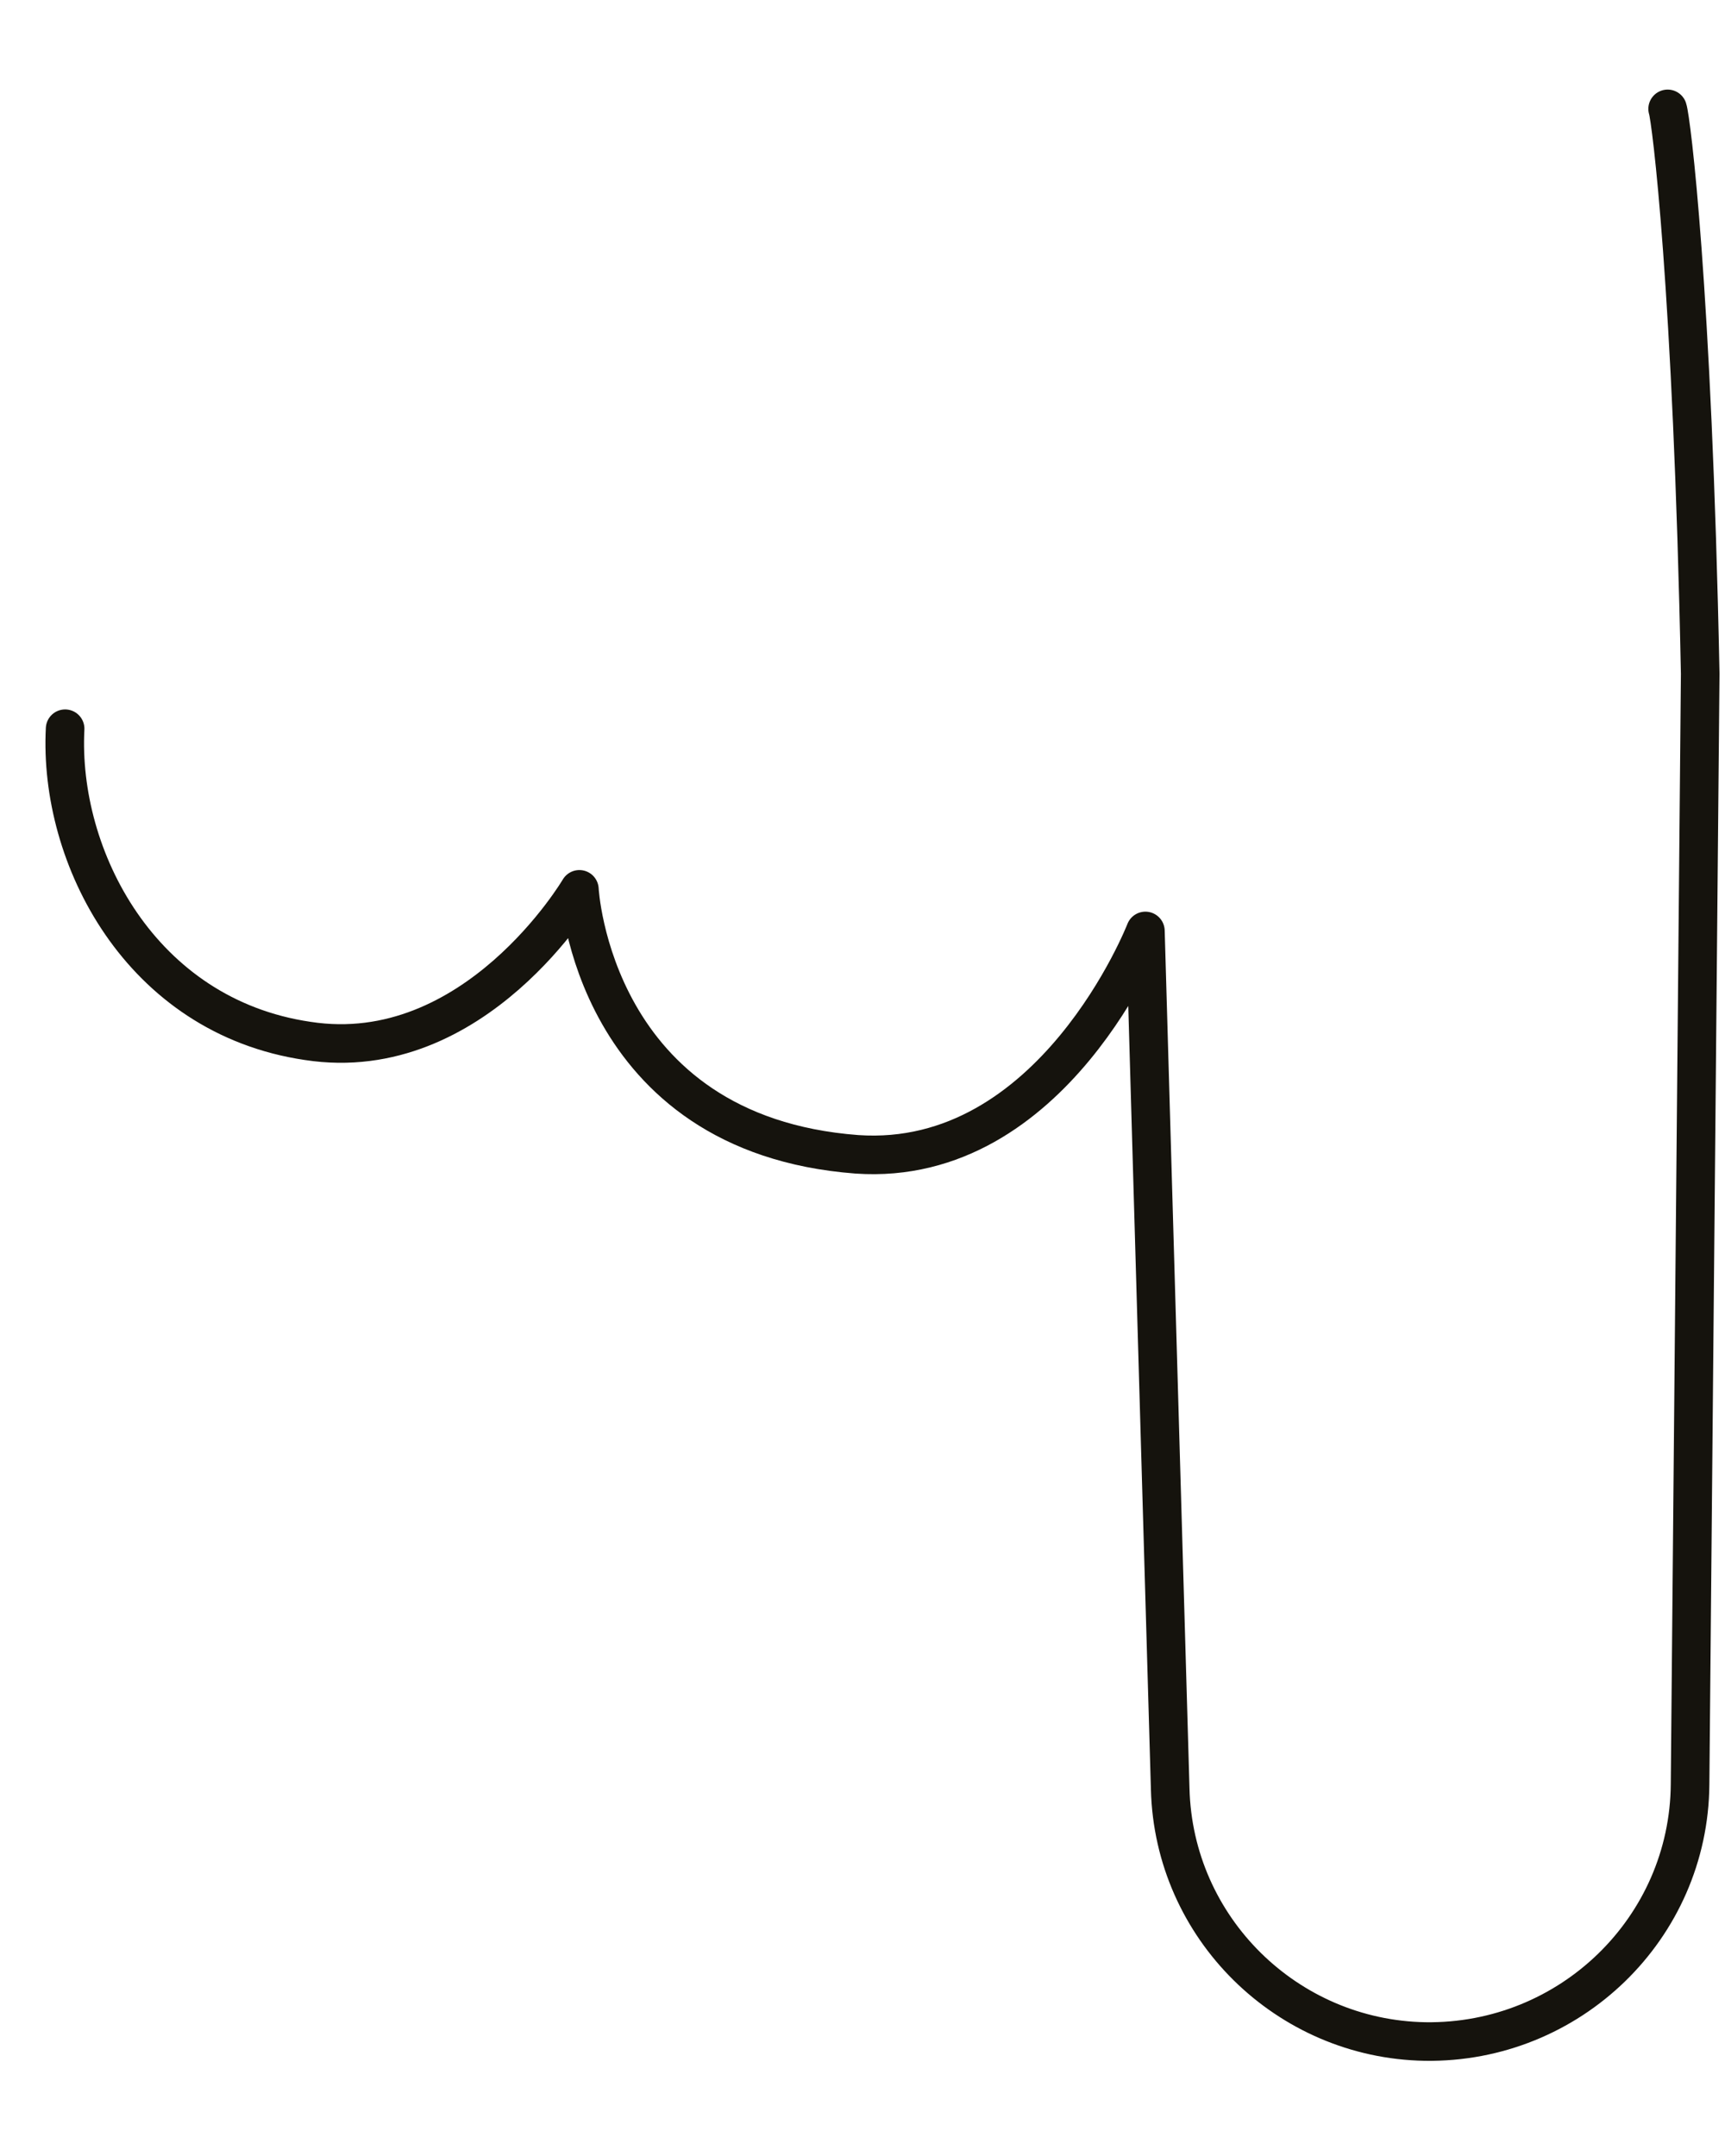 <svg width="8" height="10" viewBox="0 0 8 10" fill="none" xmlns="http://www.w3.org/2000/svg">
<path d="M7.734 0.505C7.75 0.552 7.849 1.328 7.885 3.125L7.838 8.276C7.833 8.943 7.281 9.479 6.609 9.469C5.969 9.458 5.443 8.943 5.427 8.297L5.312 4.318C5.312 4.318 4.885 5.417 3.974 5.354C2.745 5.261 2.687 4.125 2.687 4.125C2.687 4.125 2.203 4.948 1.427 4.828C0.651 4.714 0.271 3.974 0.302 3.38" stroke="#15130D" stroke-width="0.179" stroke-linecap="round" stroke-linejoin="round"/>
</svg>

